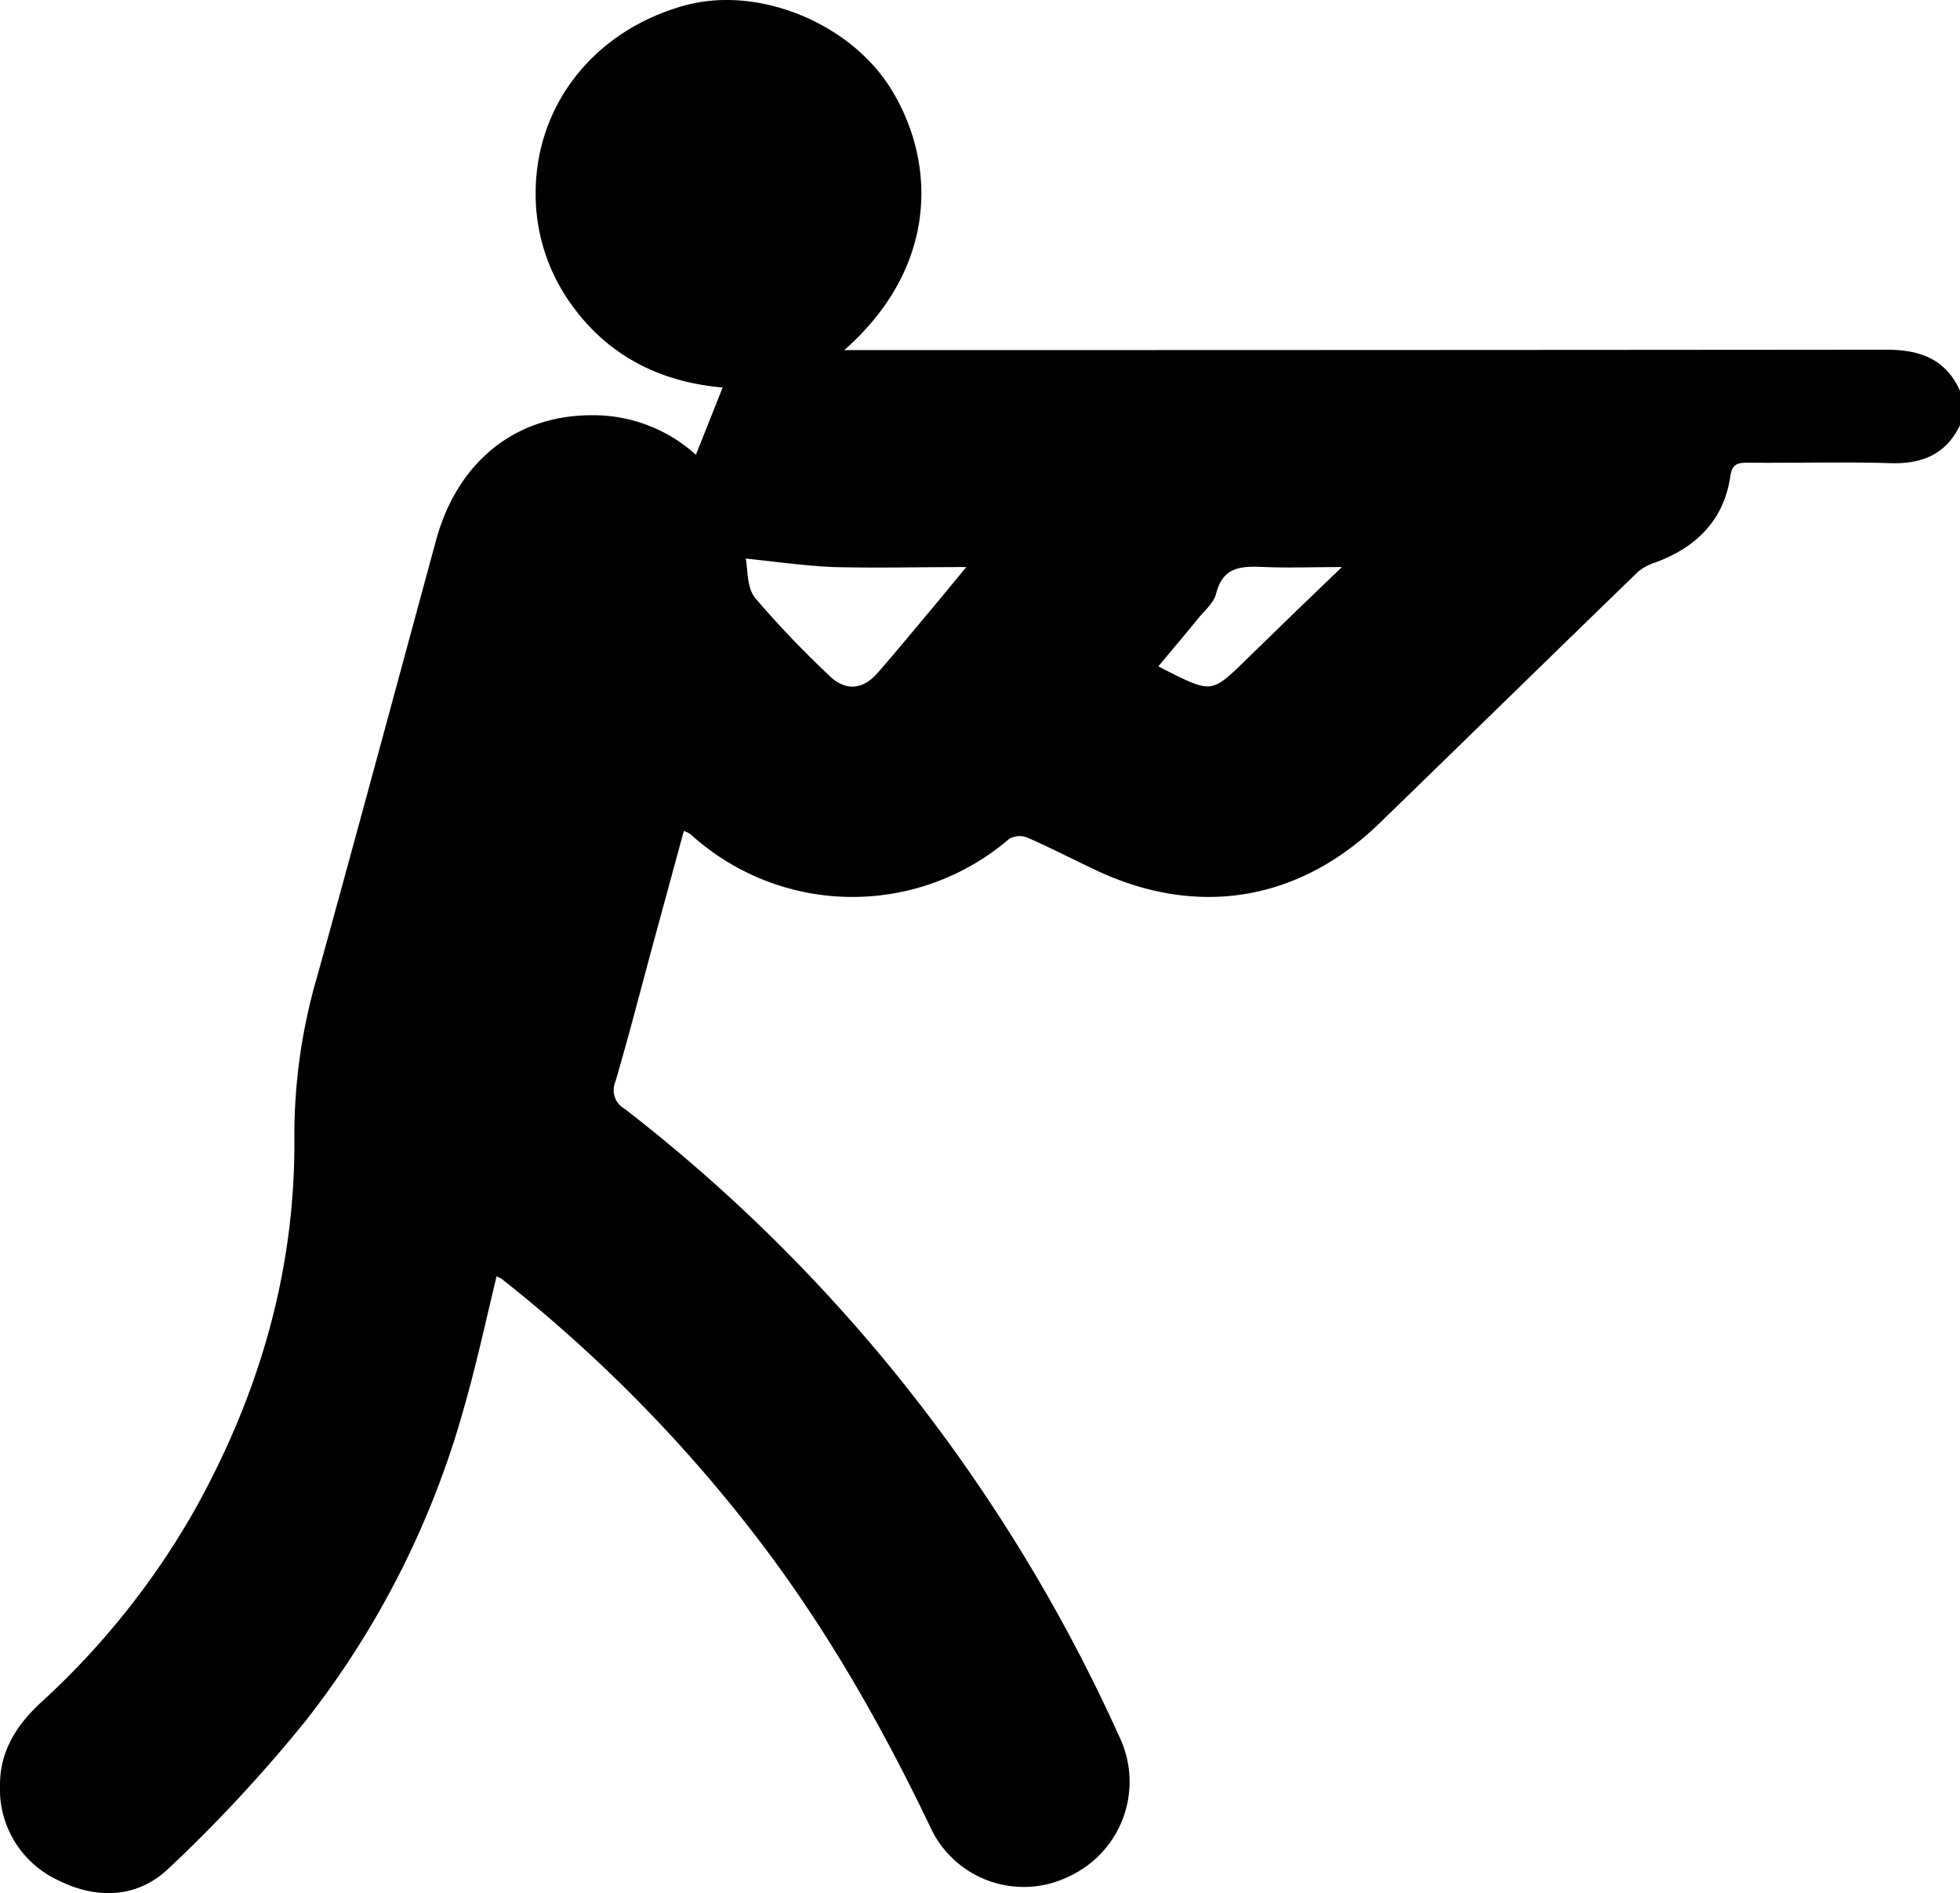 <svg id="Layer_1" data-name="Layer 1" xmlns="http://www.w3.org/2000/svg" viewBox="0 0 266.75 257.61"><path d="M269.66,65.86c-1.93,4-5.2,5.3-9.53,5.16-6.41-.2-12.85,0-19.27-.06-1.33,0-2.2.06-2.45,1.8-.87,6-4.61,9.69-10.15,11.75a7,7,0,0,0-2.44,1.31c-11.73,11.36-23.4,22.78-35.11,34.14-11,10.69-24.92,13-38.82,6.36-3.06-1.44-6.06-3-9.16-4.35a2.86,2.86,0,0,0-2.47.17,32.73,32.73,0,0,1-43.36-.62,4.67,4.67,0,0,0-.92-.46l-4.24,15.57c-1.68,6.19-3.27,12.41-5.08,18.56a2.91,2.91,0,0,0,1.26,3.68,223.65,223.65,0,0,1,36.32,35.34,227,227,0,0,1,31,50.07,14.19,14.19,0,0,1-6.76,19,14,14,0,0,1-19-6.76c-6.8-14.21-14.59-27.8-24.28-40.25A199.44,199.44,0,0,0,71.17,182a3.57,3.57,0,0,0-.68-.33C69,187.85,67.67,194,65.93,200a121.75,121.75,0,0,1-21.45,42.18,201.53,201.53,0,0,1-18.56,20c-4.23,4.07-9.76,4.33-15.07,1.67a13.66,13.66,0,0,1-7.94-13c0-4.53,2.22-8.09,5.48-11.11a107.12,107.12,0,0,0,20.79-25.88c9-16,14-33.06,13.79-51.41a77.24,77.24,0,0,1,3.15-21.74C51.58,121,56.89,101.24,62.26,81.5c2.89-10.6,10.71-17,21.19-17a20.8,20.8,0,0,1,14.17,5.38l3.64-9.15C93,60,85.89,56.62,80.81,49.62a25.65,25.65,0,0,1-5-15.32c0-12.06,8-22.14,20.23-25.54,10.11-2.81,22.74,2.43,28.24,11.51,6.2,10.22,6.11,24.3-6.47,35.37h3.69q69,0,138.07-.06c4.61,0,8.11,1.22,10.09,5.59ZM104.4,84c.3,1.42.12,3.93,1.28,5.36a135.12,135.12,0,0,0,10.06,10.54c2.17,2.15,4.54,2,6.55-.27,2.63-3,5.16-6.09,7.73-9.15,1.36-1.62,2.7-3.26,4.4-5.32-6.42,0-12.22.14-18,0C112.51,85,108.62,84.44,104.4,84Zm56.14,14.66c1.23.63,2.07,1.07,2.92,1.48,4,1.91,4.75,1.77,8-1.36l8-7.78,6.08-5.84c-4,0-7.19.12-10.35,0s-5.79-.24-6.77,3.62c-.31,1.24-1.54,2.27-2.42,3.34C164.28,94.25,162.49,96.35,160.54,98.69Z" transform="translate(-2.91 -8)"/></svg>